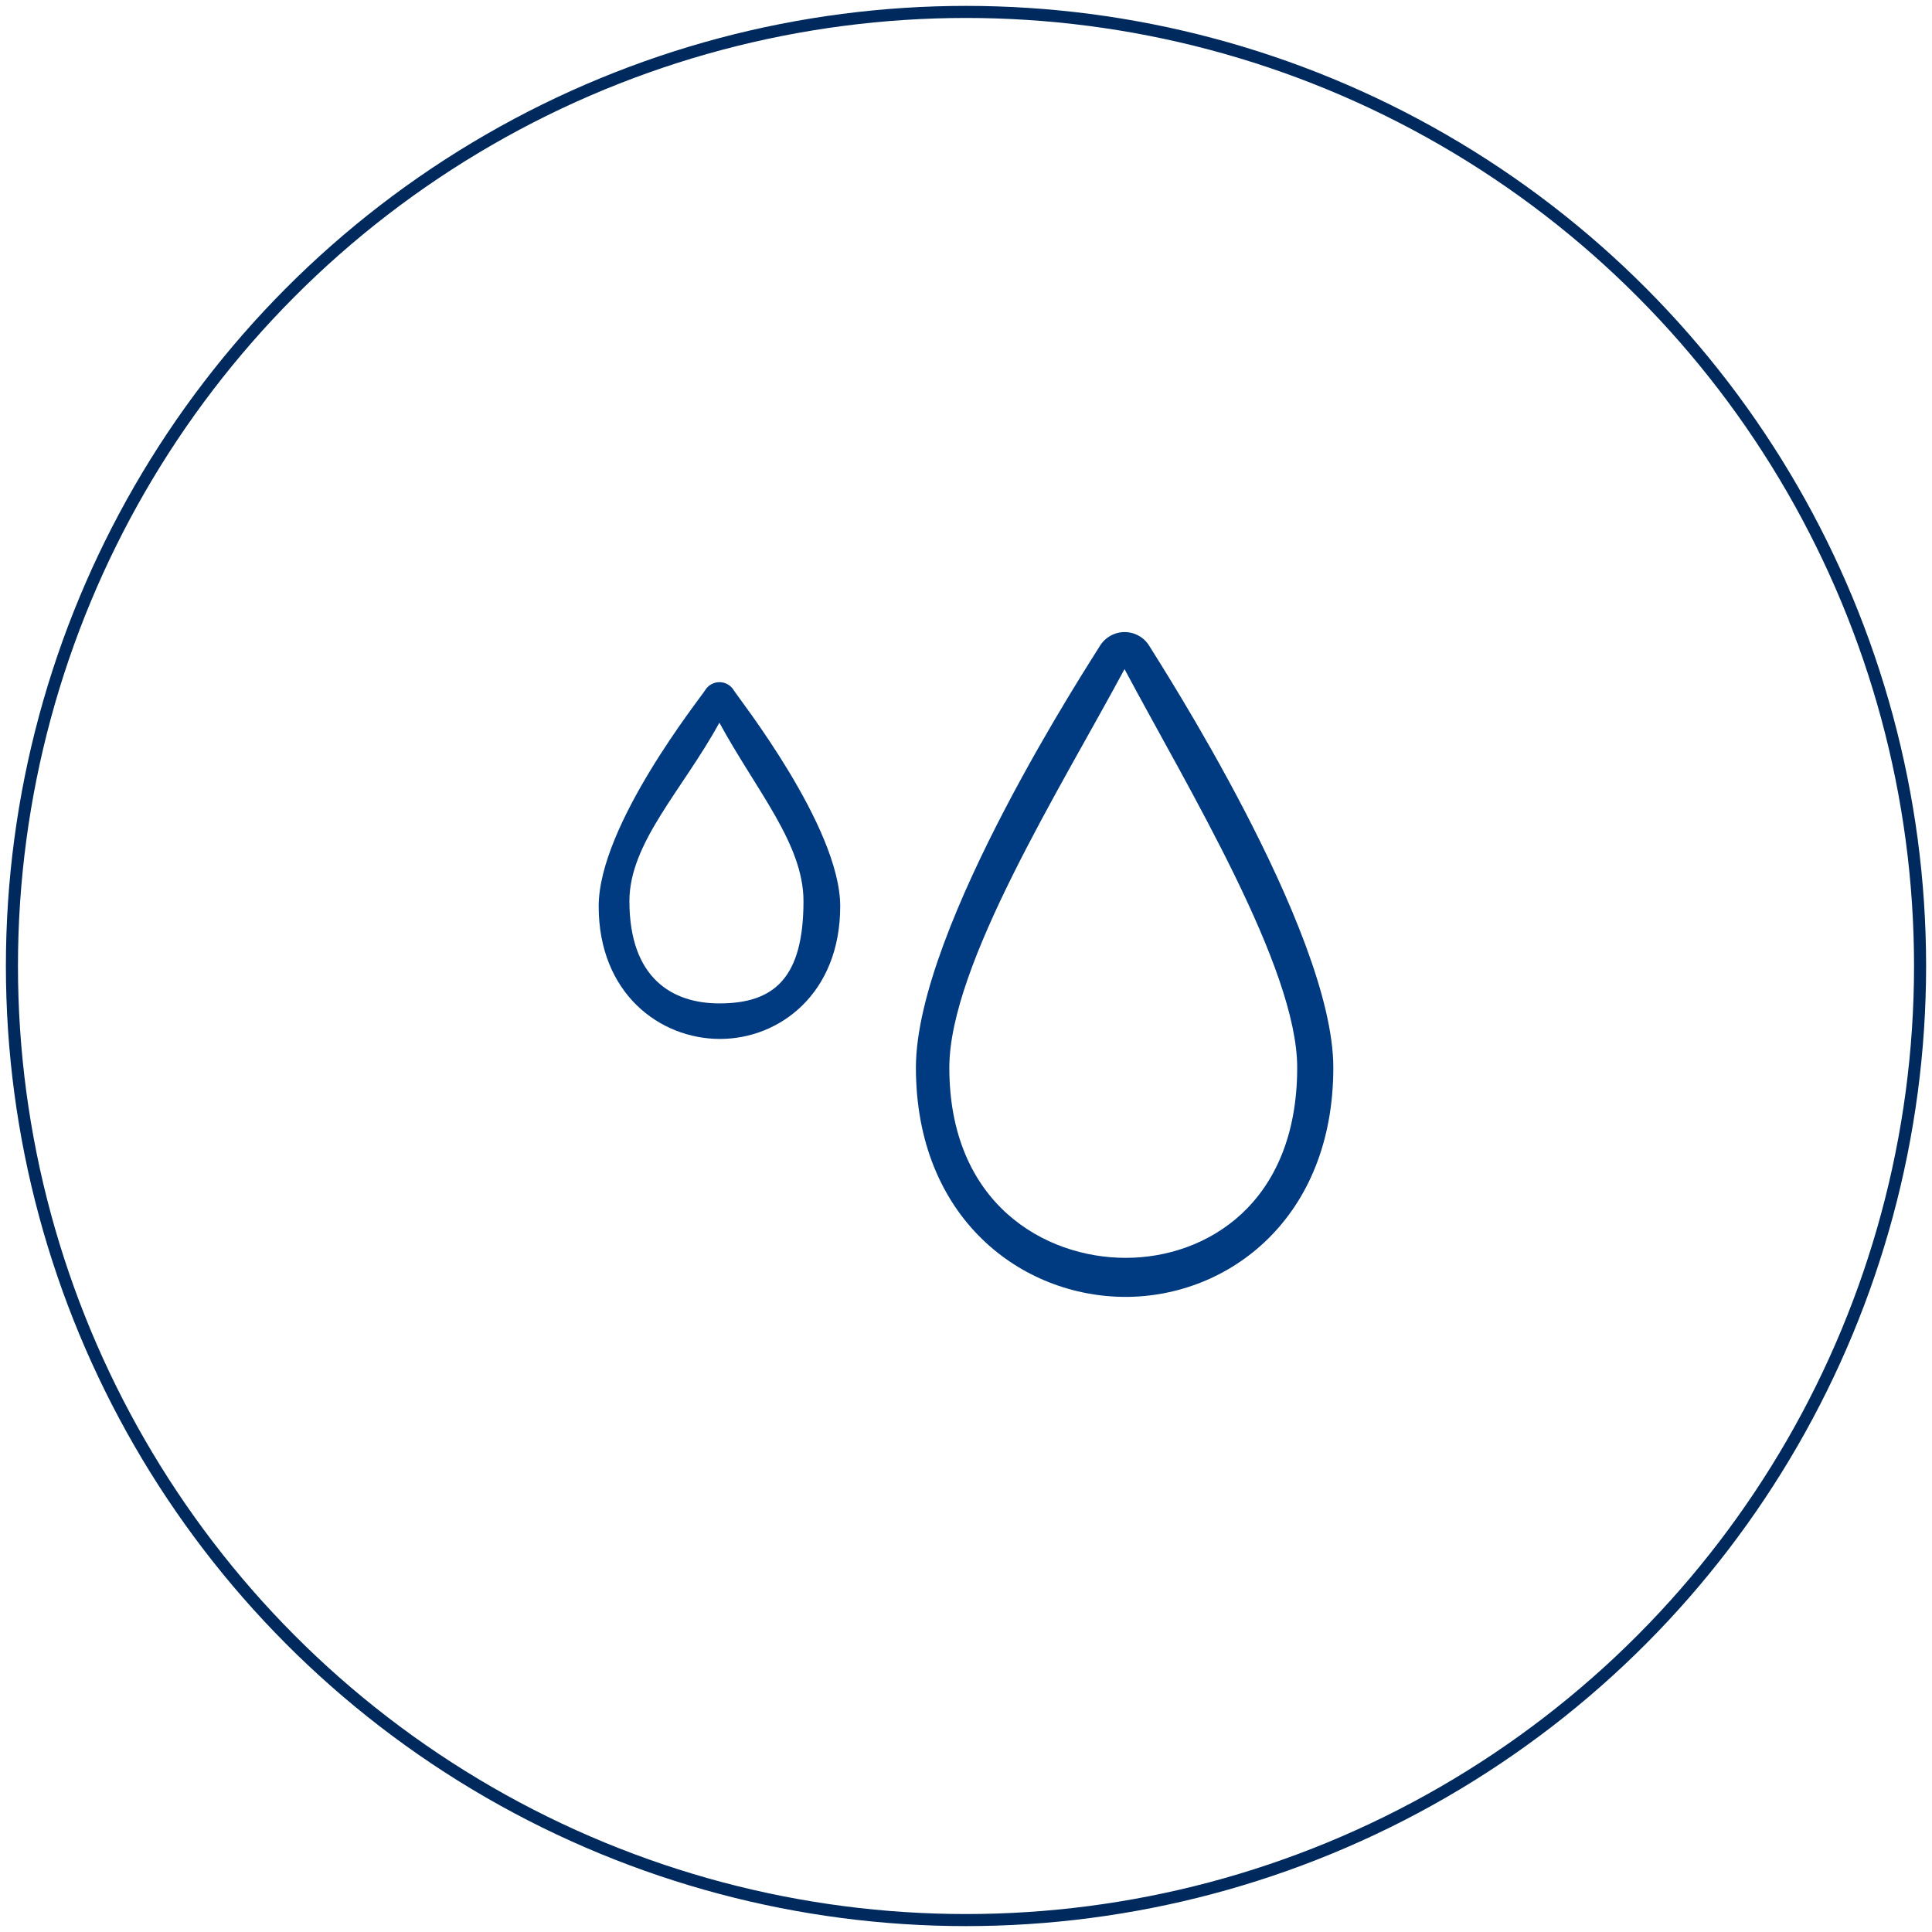 <?xml version="1.0" encoding="UTF-8"?>
<svg width="162px" height="162px" viewBox="0 0 162 162" version="1.1" xmlns="http://www.w3.org/2000/svg" xmlns:xlink="http://www.w3.org/1999/xlink">
    <title>Group 3</title>
    <g id="I---Marque" stroke="none" stroke-width="1" fill="none" fill-rule="evenodd">
        <g id="I.1.4---La-marque---Nos-engagements" transform="translate(-203, -1762)">
            <g id="//-Content" transform="translate(0, 570)">
                <g id="01" transform="translate(0.5, 0)">
                    <g id="pictos" transform="translate(178.5, 1193)">
                        <g id="Group-3" transform="translate(25, 0)">
                            <g id="icon/laurier-copy-5" transform="translate(45, 45)" fill="#003A80">
                                <path d="M24.452,29.992 C24.452,23.315 15.899,12.504 15.535,11.889 C15.282,11.463 14.824,11.2 14.329,11.2 C13.832,11.2 13.373,11.461 13.119,11.884 C12.756,12.493 4.2,23.183 4.2,29.992 C4.2,37.294 9.319,41.116 14.374,41.116 C19.381,41.115 24.452,37.294 24.452,29.992 Z M6.777,29.554 C6.777,24.672 11.23,20.244 14.321,14.598 C17.412,20.281 21.373,24.769 21.373,29.554 C21.373,36.045 18.882,38.137 14.321,38.137 C10.383,38.137 6.777,36.045 6.777,29.554 Z" id="Path-2"></path>
                                <path d="M65.8,43.52 C65.8,31.981 51.019,9.253 50.389,8.191 C49.953,7.455 49.161,7 48.305,7 C47.446,7 46.653,7.451 46.215,8.182 C45.586,9.235 30.8,31.753 30.8,43.52 C30.8,56.14 39.646,62.745 48.384,62.745 C57.037,62.743 65.8,56.14 65.8,43.52 Z M33.602,43.52 C33.602,34.933 42.965,20.037 48.292,10.106 C53.618,20.103 62.771,35.103 62.771,43.52 C62.771,54.937 55.142,59.472 48.391,59.472 C41.603,59.472 33.602,54.937 33.602,43.52 Z" id="Path-2-Copy"></path>
                            </g>
                            <circle id="Oval-Copy-4" stroke="#002A5D" stroke-width="1.012" cx="80" cy="80" r="80"></circle>
                        </g>
                    </g>
                </g>
            </g>
        </g>
    </g>
</svg>